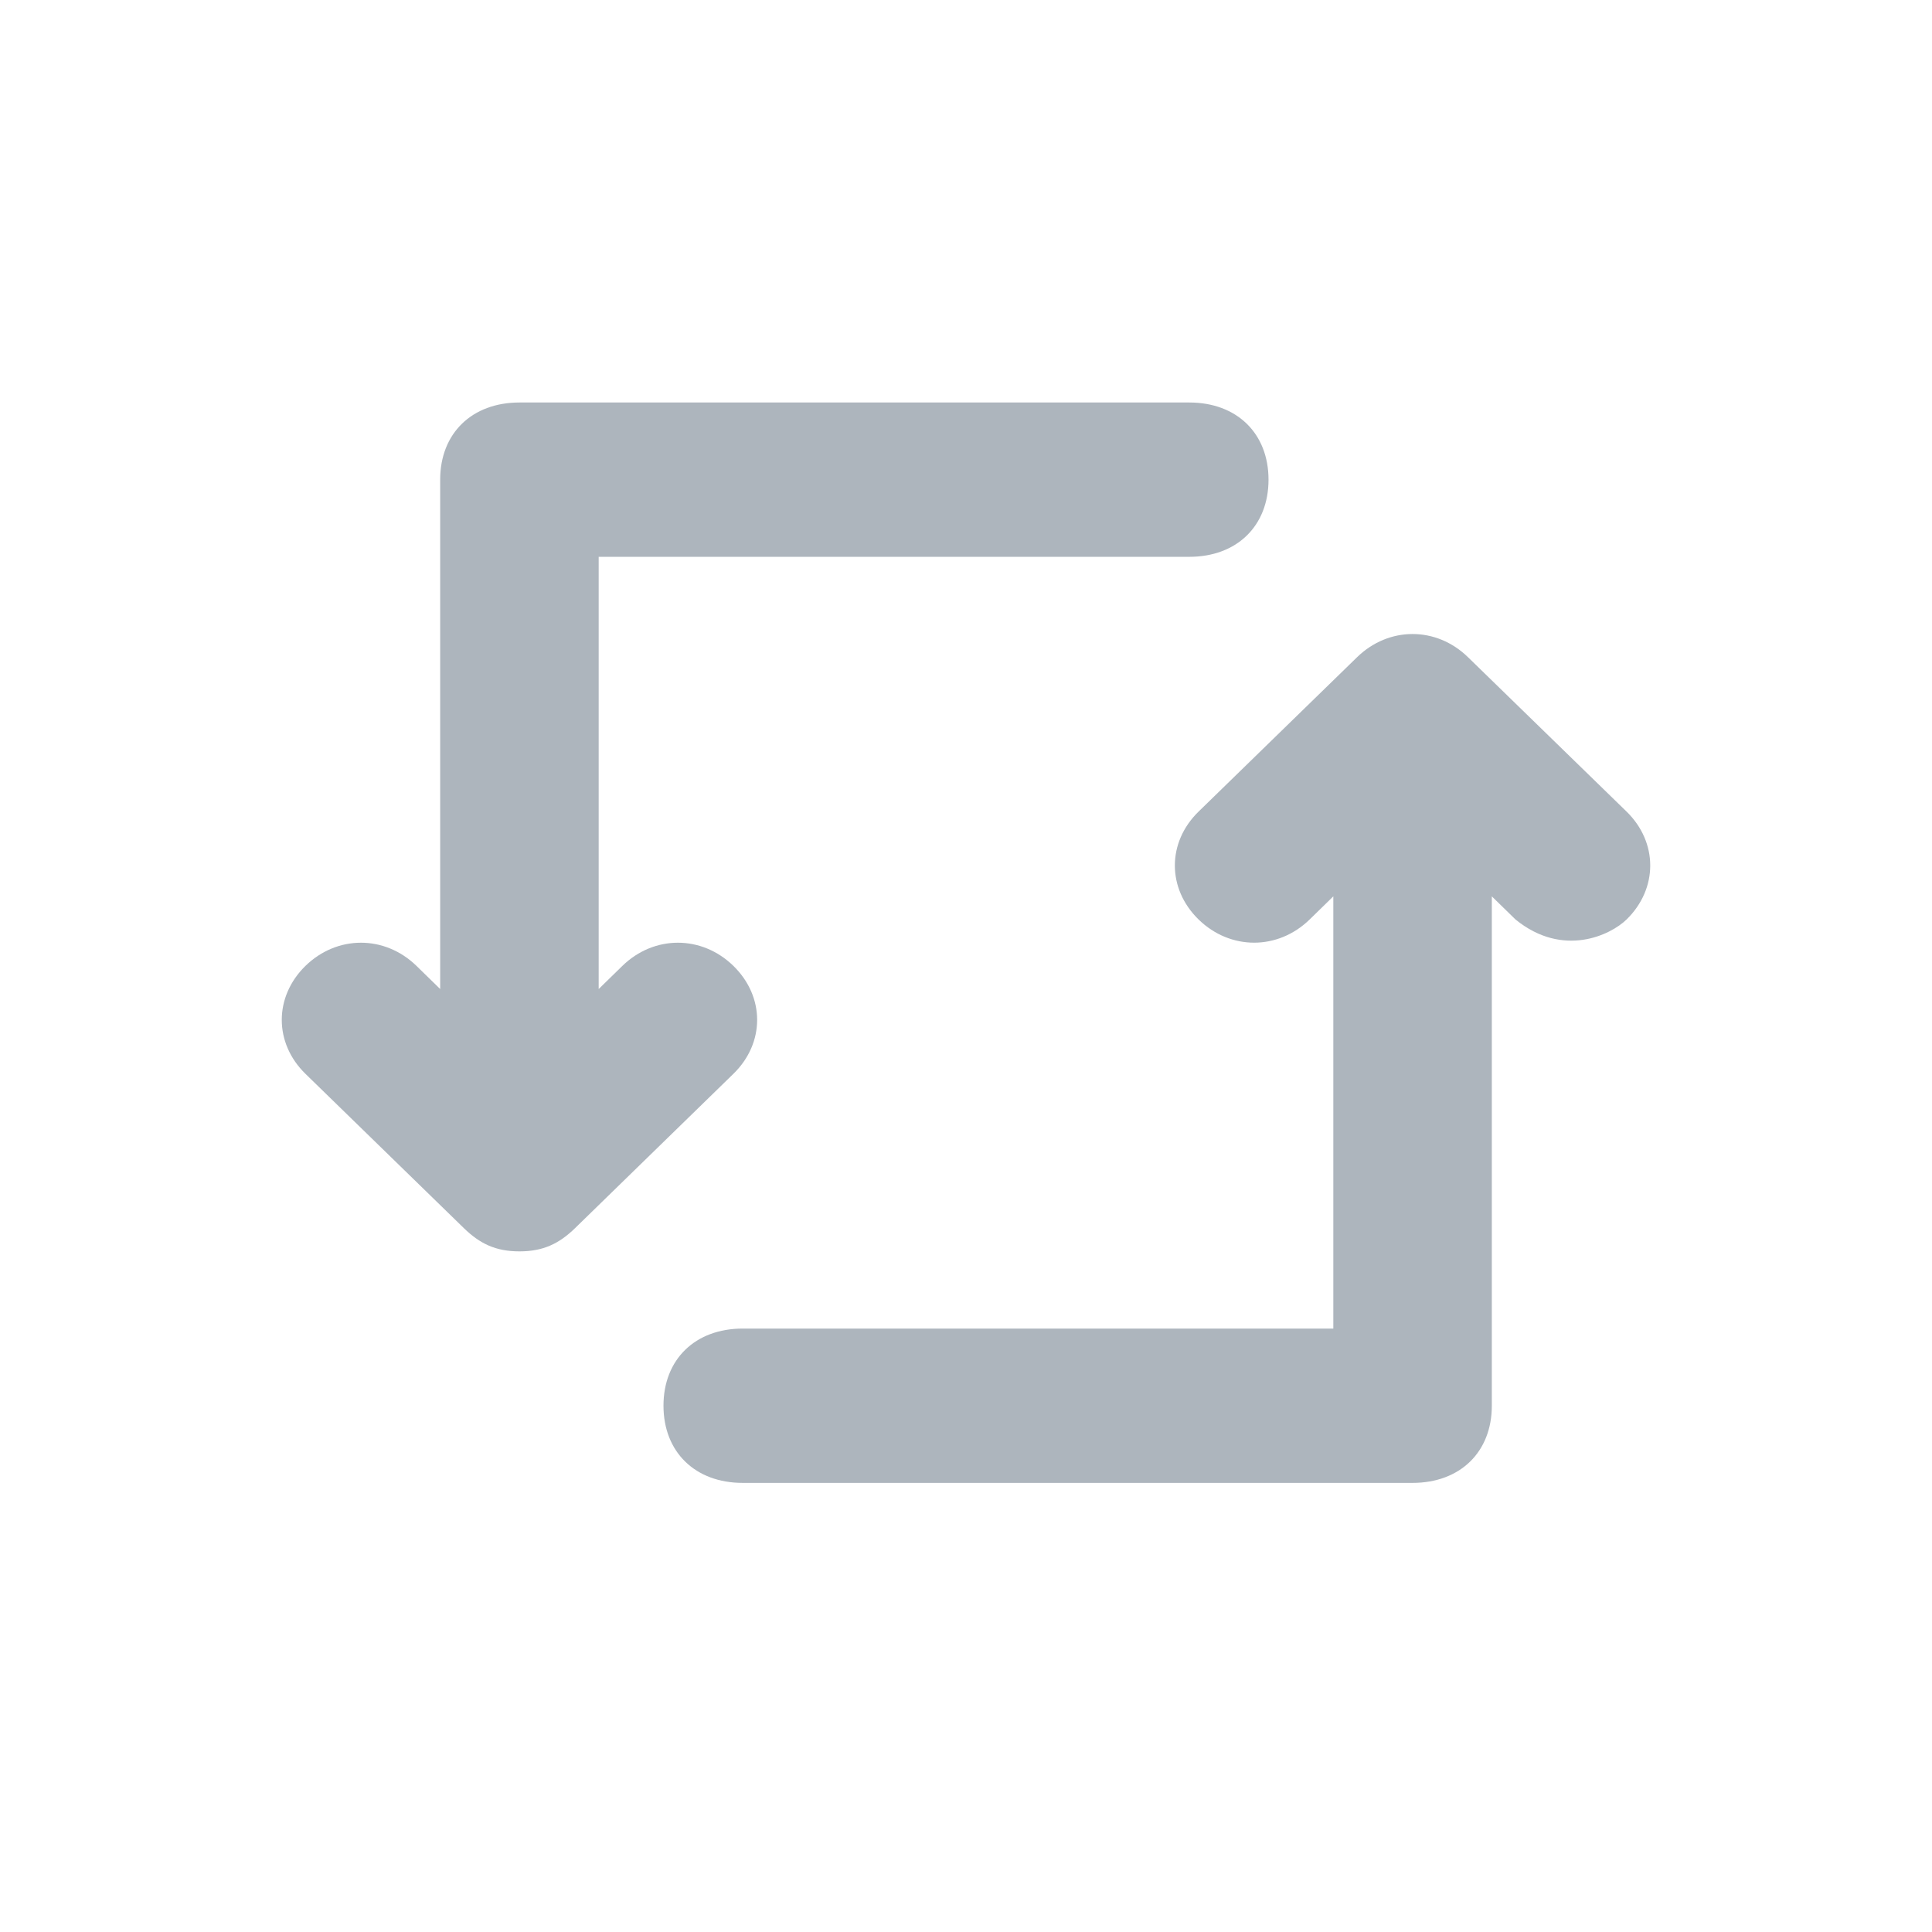 <?xml version="1.0" encoding="UTF-8"?>
<svg width="24px" height="24px" viewBox="0 0 24 24" version="1.1" xmlns="http://www.w3.org/2000/svg" xmlns:xlink="http://www.w3.org/1999/xlink">
    <!-- Generator: Sketch 51.2 (57519) - http://www.bohemiancoding.com/sketch -->
    <title>repost</title>
    <desc>Created with Sketch.</desc>
    <defs></defs>
    <g id="repost" stroke="none" stroke-width="1" fill="none" fill-rule="evenodd">
        <path d="M7.142,15.258 C6.945,15.449 6.748,15.545 6.453,15.545 C6.157,15.545 5.961,15.449 5.764,15.258 L3.795,13.34 C3.402,12.957 3.402,12.382 3.795,11.998 C4.189,11.615 4.779,11.615 5.173,11.998 L5.468,12.286 L5.468,5.959 C5.468,5.383 5.862,5 6.453,5 L14.774,5 C15.364,5 15.758,5.383 15.758,5.959 C15.758,6.534 15.364,6.917 14.774,6.917 L7.437,6.917 L7.437,12.286 L7.732,11.998 C8.126,11.615 8.716,11.615 9.11,11.998 C9.504,12.382 9.504,12.957 9.11,13.34 L7.142,15.258 Z M20.205,10.081 C20.598,10.464 20.598,11.039 20.205,11.423 C20.008,11.615 19.417,11.902 18.827,11.423 L18.532,11.135 L18.532,17.462 C18.532,18.038 18.138,18.421 17.547,18.421 L9.226,18.421 C8.636,18.421 8.242,18.038 8.242,17.462 C8.242,16.887 8.636,16.504 9.226,16.504 L16.563,16.504 L16.563,11.135 L16.268,11.423 C15.874,11.806 15.284,11.806 14.89,11.423 C14.496,11.039 14.496,10.464 14.89,10.081 L16.858,8.164 C17.252,7.78 17.843,7.78 18.236,8.164 L20.205,10.081 Z" id="Shape" fill="#ADB5BD" fill-rule="nonzero"></path>
    </g>
</svg>